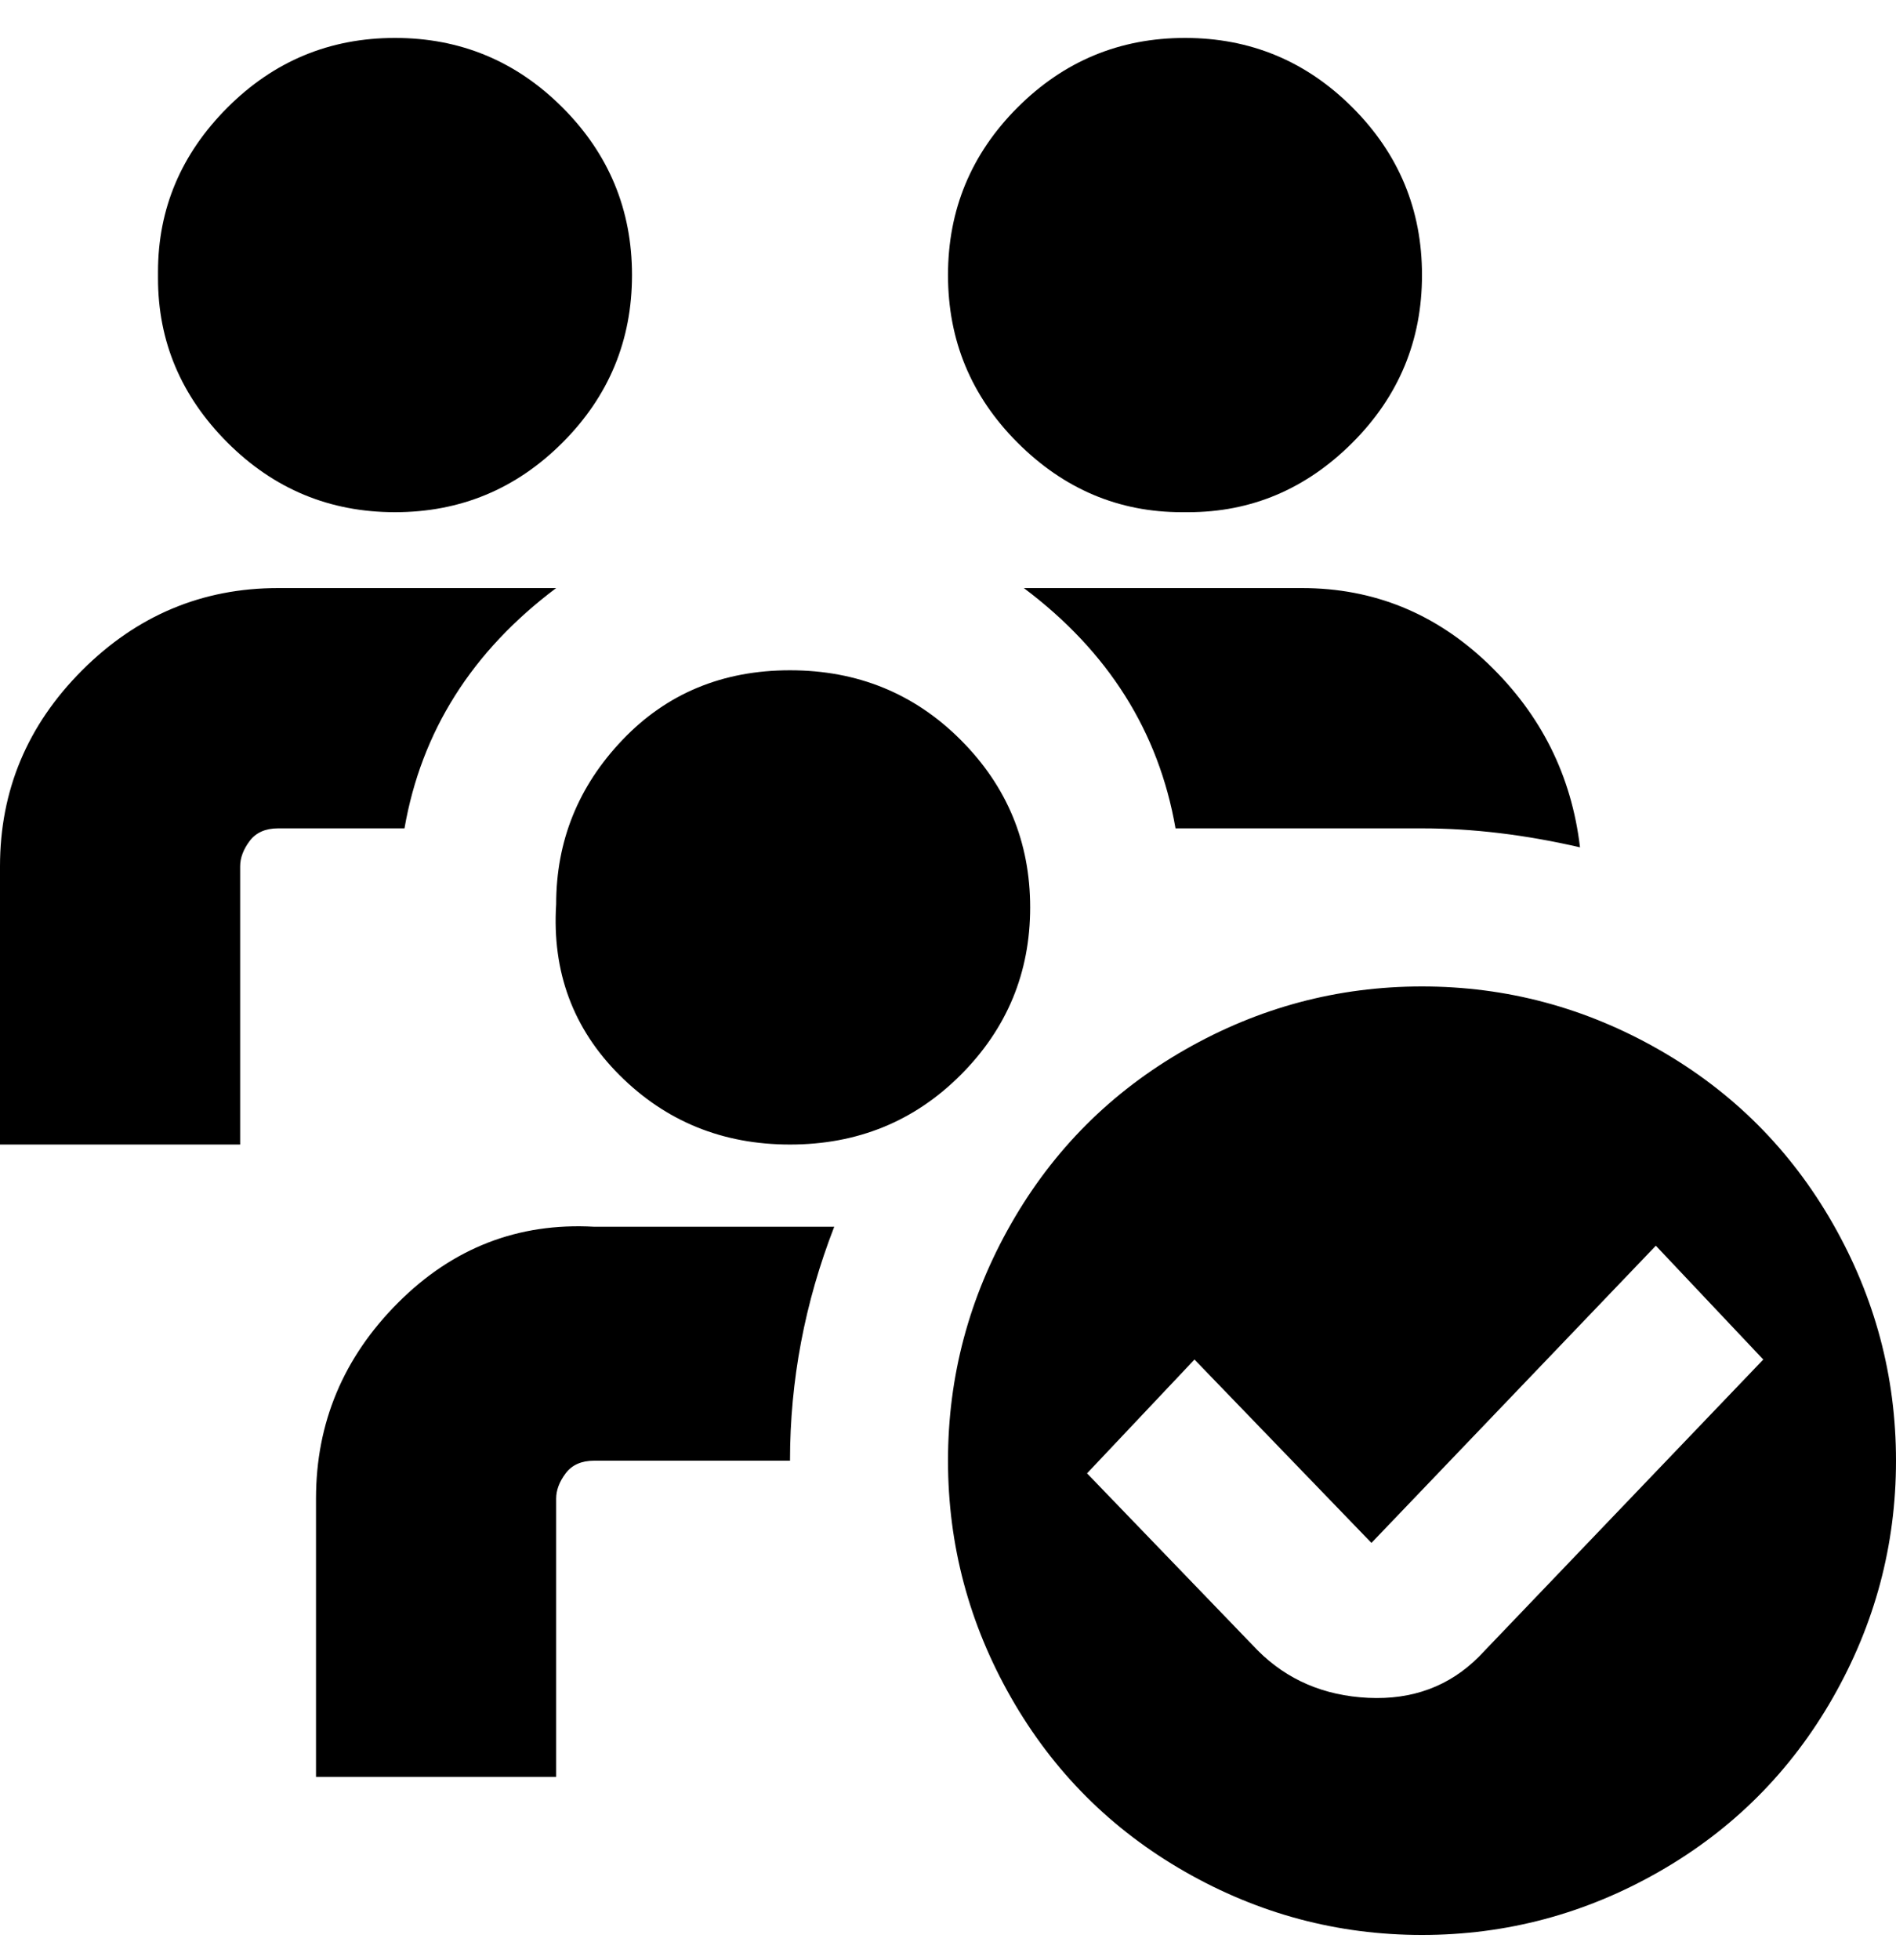 <svg viewBox="0 0 300 310" xmlns="http://www.w3.org/2000/svg"><path d="M25 43q0-15 11-26T62.5 6Q78 6 89 17t11 26.5Q100 59 89 70T62.5 81Q47 81 36 70T25 44v-1zm163 38q15 0 26-11t11-26.5Q225 28 214 17T187.5 6Q172 6 161 17t-11 26.5Q150 59 161 70t26 11h1zM88 143q-1 16 10 27t27 11q16 0 27-11t11-26.5q0-15.5-11-26.5t-27-11q-16 0-26.5 11T88 143zm0-50H44q-18 0-31 13T0 137v44h38v-44q0-2 1.5-4t4.5-2h20q4-23 24-38zm212 138q0 20-10 37.5T262.5 296Q245 306 225 306t-37.5-10Q170 286 160 268.5T150 231q0-20 10-37.5t27.5-27.5q17.5-10 37.5-10t37.5 10q17.5 10 27.5 27.5t10 37.5zm-21-16l-17-18-45 47-28-29-17 18 27 28q7 7 17.5 7.5T234 262l45-47zM162 93q20 15 24 38h39q12 0 25 3-2-17-14.5-29T206 93h-44zM50 237v44h38v-44q0-2 1.5-4t4.5-2h31q0-19 7-37H94q-18-1-31 12t-13 31z"/></svg>